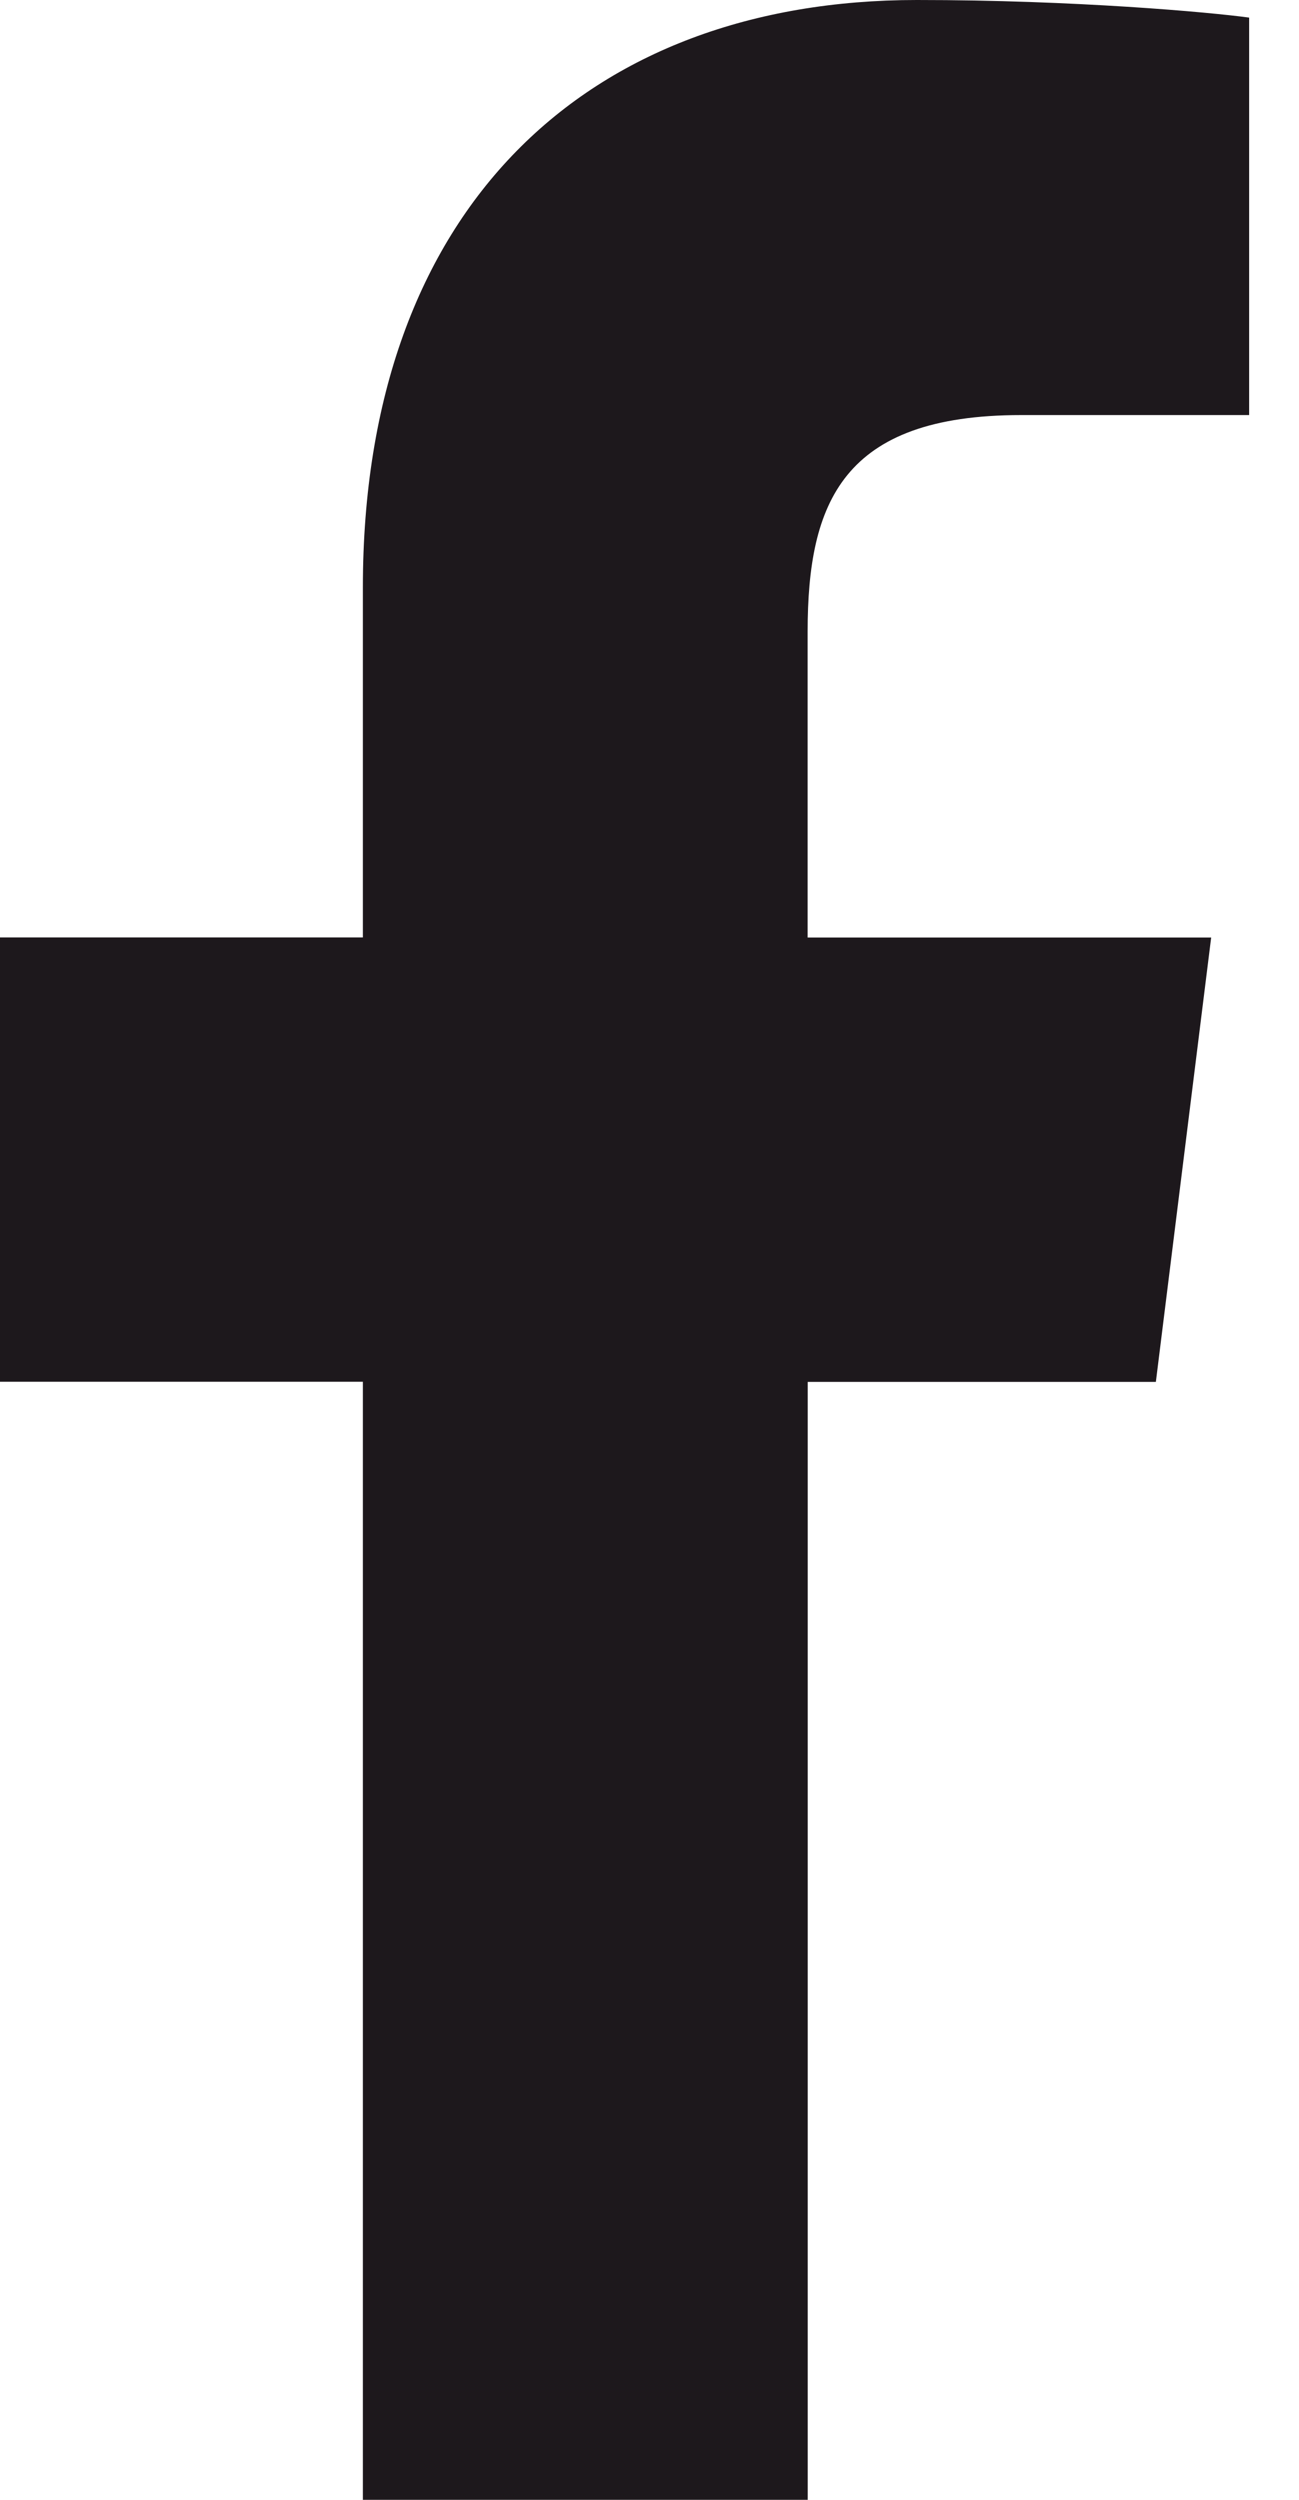 <svg width="26" height="50" viewBox="0 0 26 50" fill="none" xmlns="http://www.w3.org/2000/svg">
<path d="M20.438 8.302H25.002V0.352C24.215 0.244 21.506 -0 18.352 -0C11.771 -0 7.263 4.139 7.263 11.748V18.75H0V27.637H7.263V50H16.167V27.64H23.135L24.242 18.752H16.165V12.629C16.167 10.06 16.858 8.302 20.438 8.302Z" fill="#1D181C"/>
</svg>
